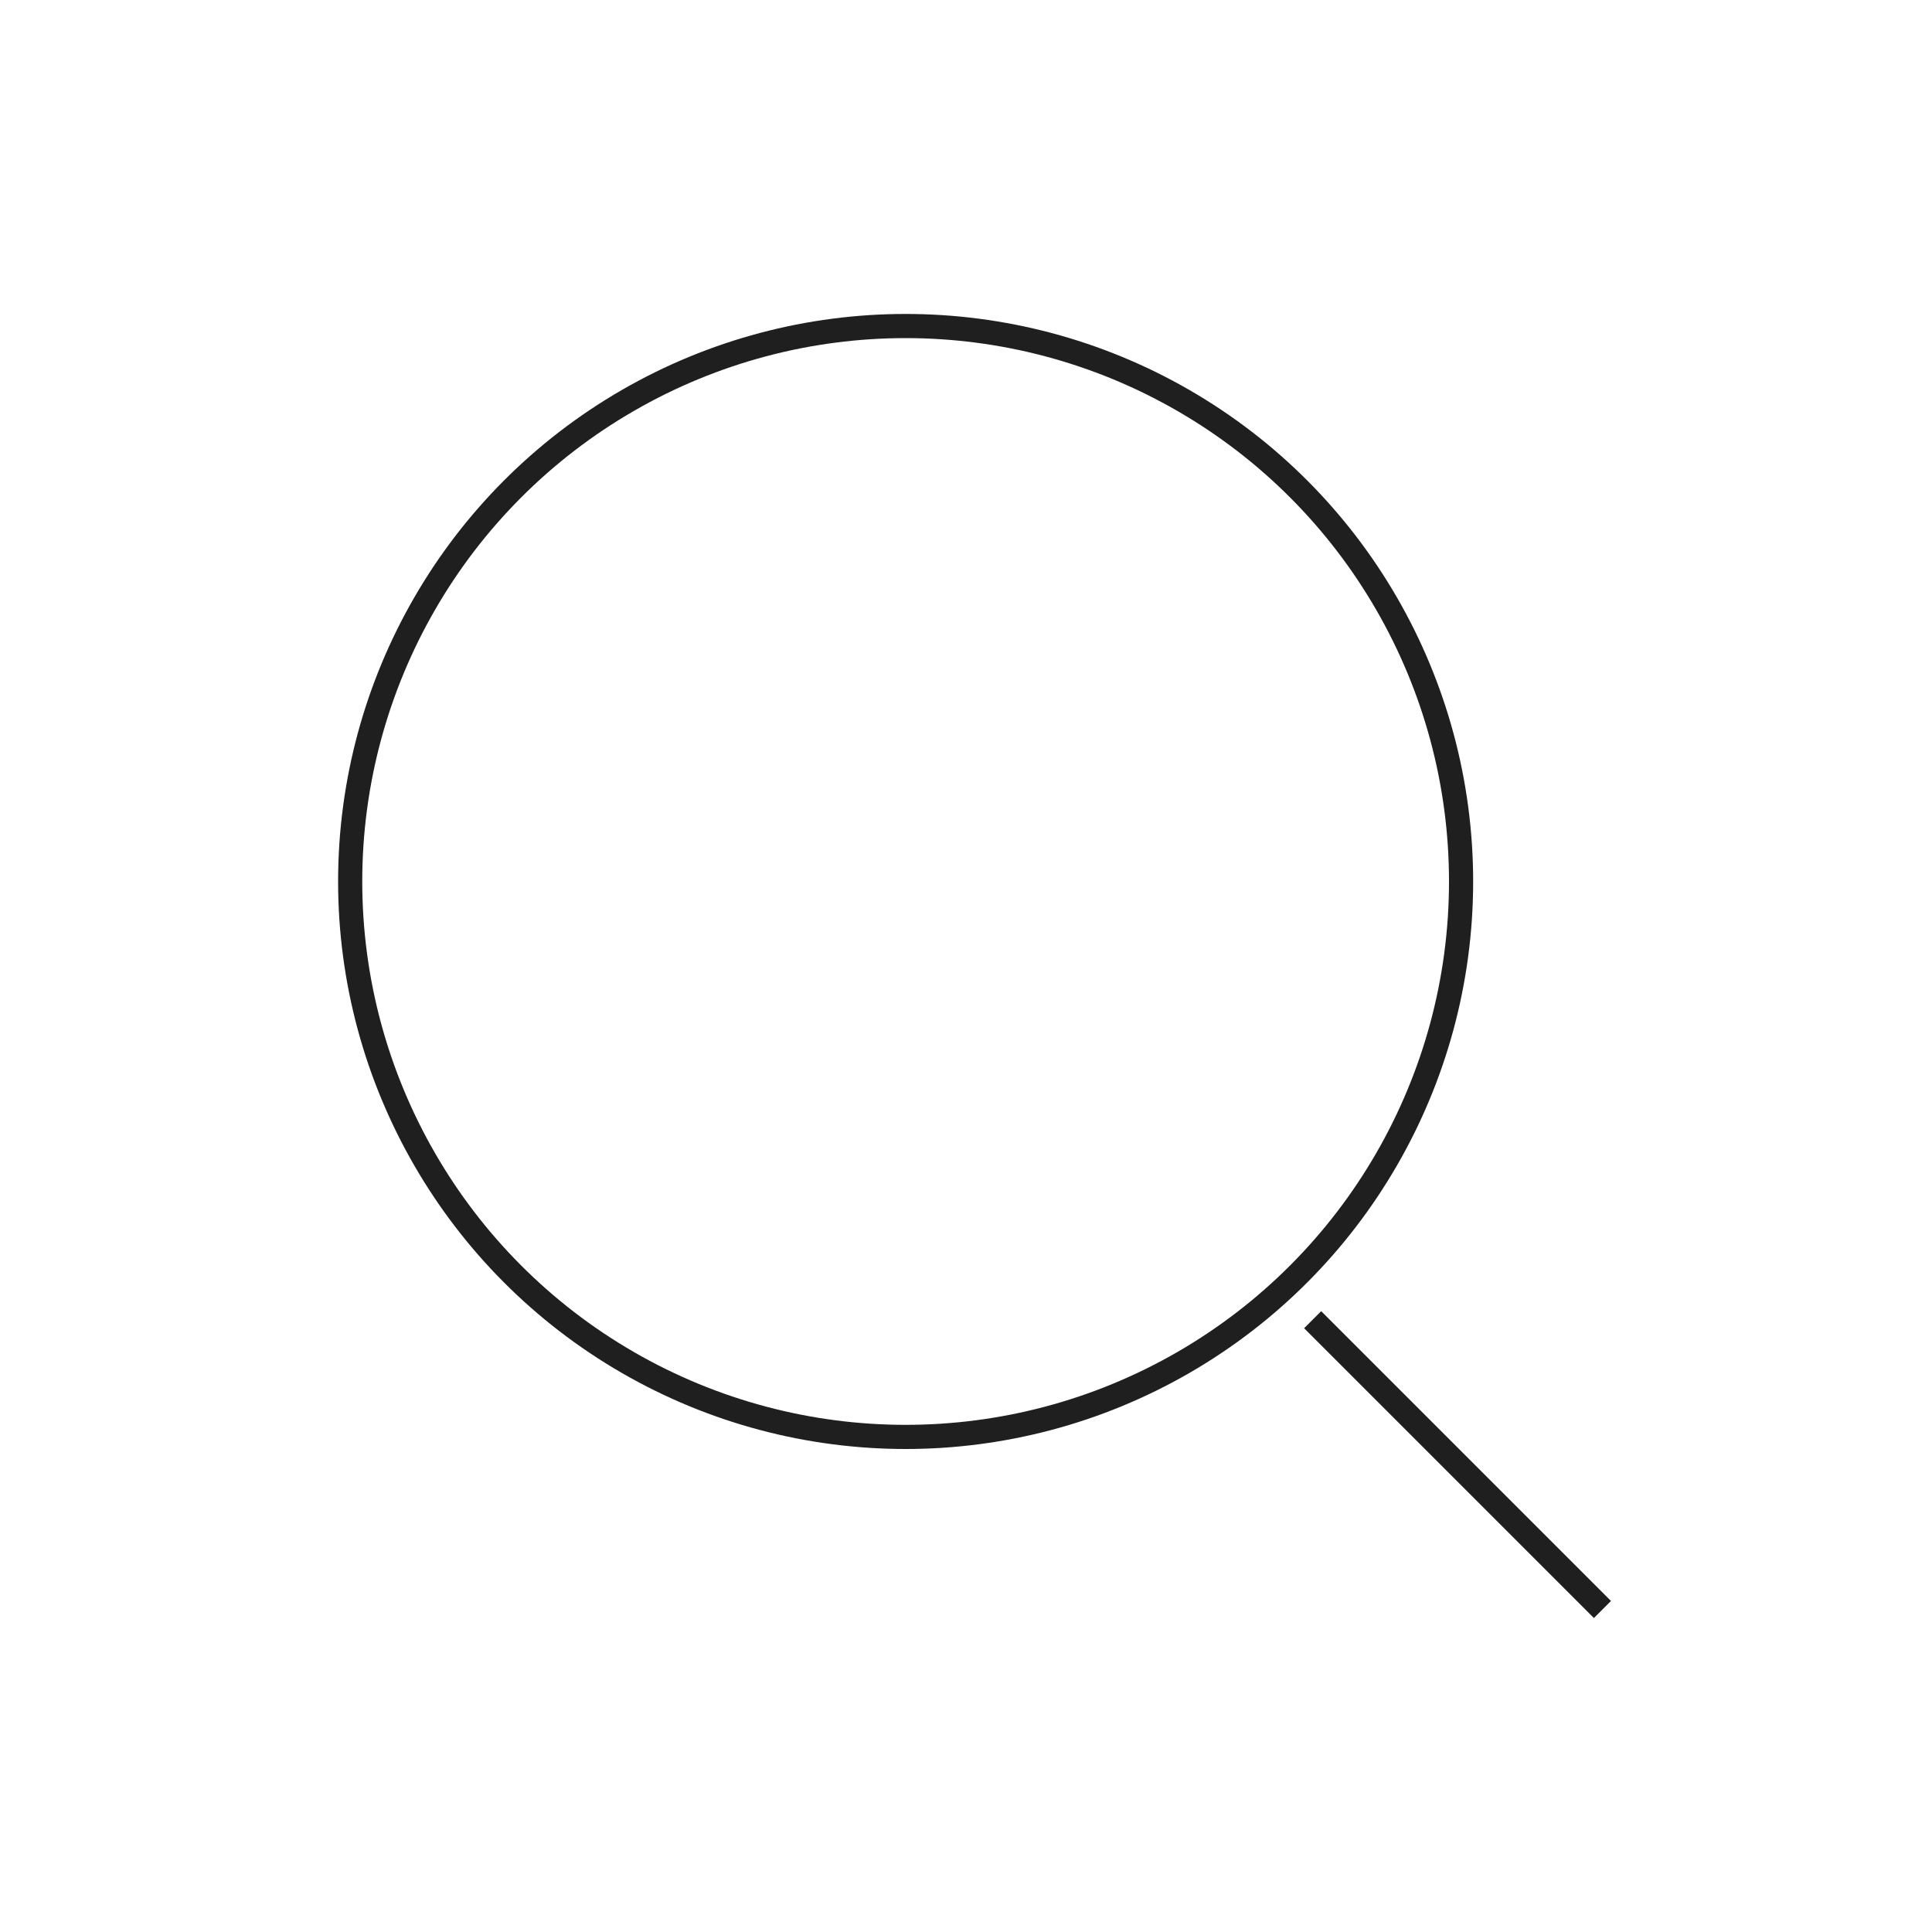  <svg width="80" height="80" viewBox="0 0 80 80" fill="none"
                                xmlns="http://www.w3.org/2000/svg">
                                <circle cx="37.5" cy="36.5" r="23" stroke="#1F1F1F" />
                                <line x1="54.354" y1="54.646" x2="66.354" y2="66.646" stroke="#1F1F1F" />
                            </svg>